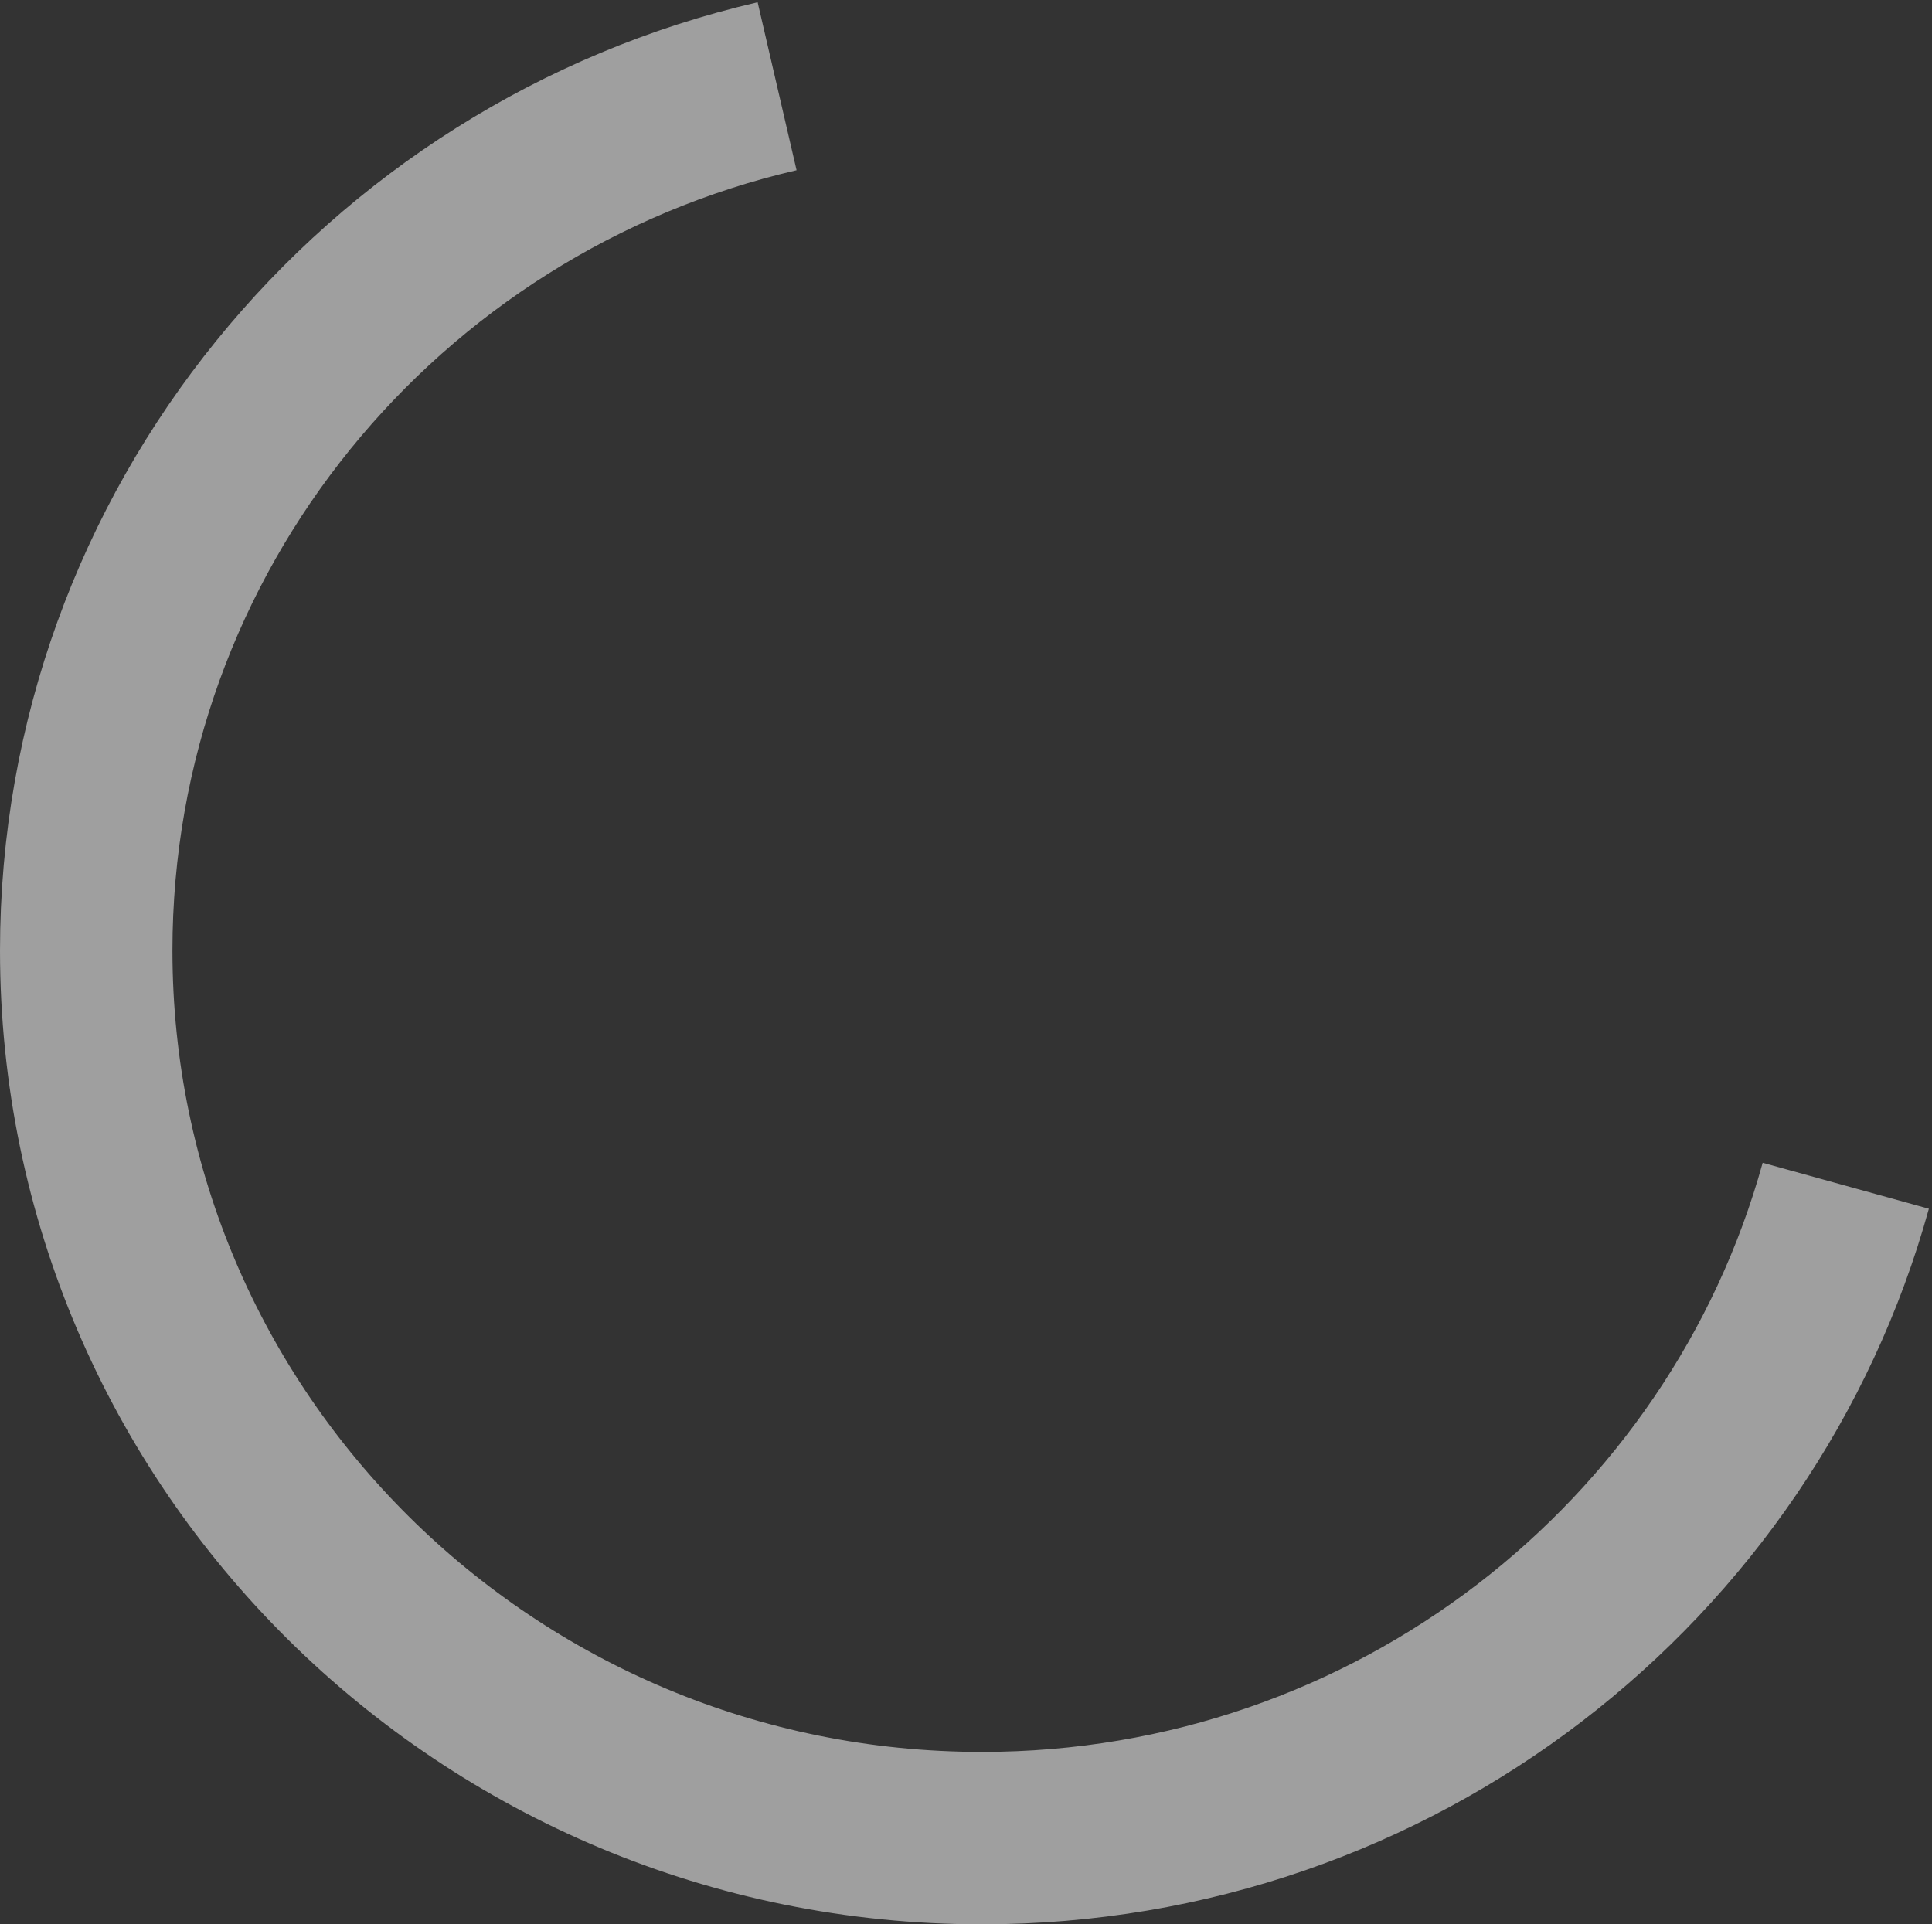 <svg version="1.1" xmlns="http://www.w3.org/2000/svg" xmlns:xlink="http://www.w3.org/1999/xlink" width="33.613" height="33.483" viewBox="0,0,33.613,33.483"><rect x="0" y="0" width="33.613" height="33.483" fill="#333333" stroke="none"/><g transform="translate(-302.917,-163.461)"><g data-paper-data="{&quot;isPaintingLayer&quot;:true}" fill="none" fill-rule="nonzero" stroke-opacity="0.529" stroke="#ffffff" stroke-width="3" stroke-linecap="butt" stroke-linejoin="miter" stroke-miterlimit="10" stroke-dasharray="" stroke-dashoffset="0" style="mix-blend-mode: normal"><path d="M335.03,184.094c-1.81,6.543 -7.854,11.351 -15.03,11.351c-8.606,0 -15.583,-6.915 -15.583,-15.444c0,-7.315 5.131,-13.442 12.02,-15.039"/></g></g></svg>